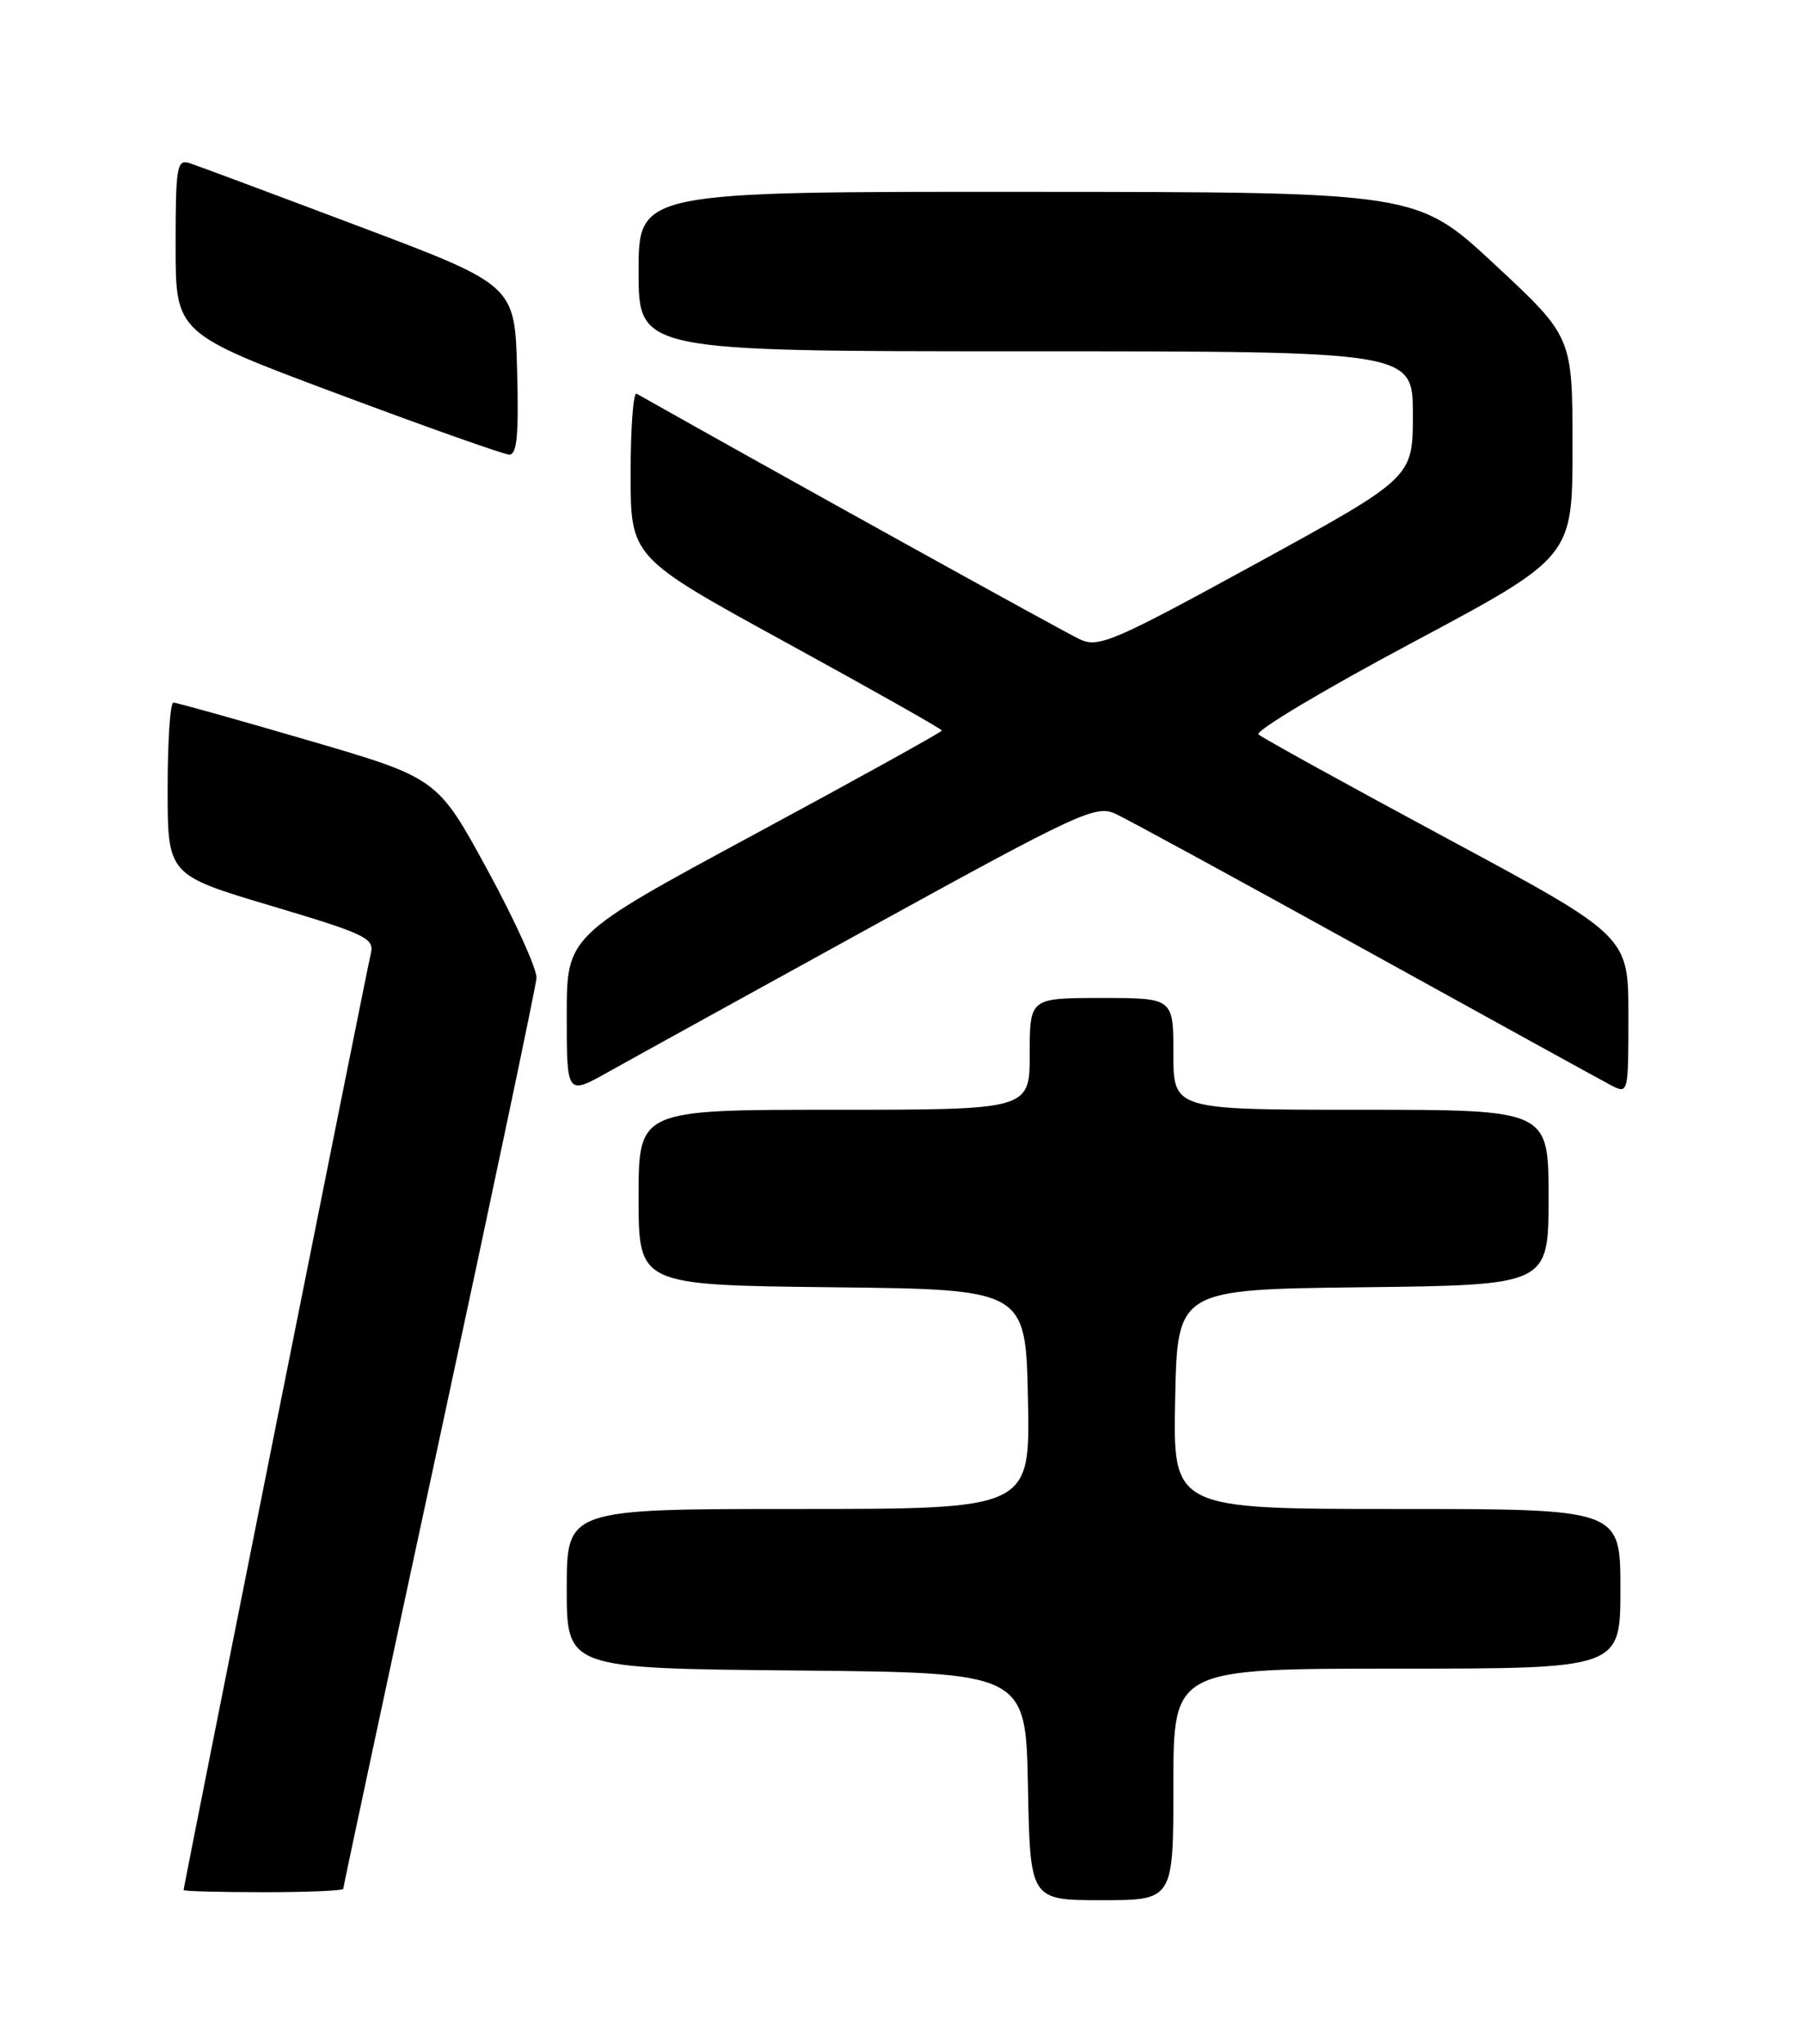 <?xml version="1.0" encoding="UTF-8" standalone="no"?>
<!DOCTYPE svg PUBLIC "-//W3C//DTD SVG 1.1//EN" "http://www.w3.org/Graphics/SVG/1.1/DTD/svg11.dtd" >
<svg xmlns="http://www.w3.org/2000/svg" xmlns:xlink="http://www.w3.org/1999/xlink" version="1.1" viewBox="0 0 226 256">
 <g >
 <path fill="currentColor"
d=" M 147.00 223.50 C 147.00 209.00 147.00 209.00 175.00 209.00 C 203.00 209.00 203.00 209.00 203.00 199.00 C 203.00 189.00 203.00 189.00 174.97 189.00 C 146.94 189.00 146.94 189.00 147.22 175.25 C 147.50 161.50 147.50 161.50 170.75 161.23 C 194.00 160.96 194.00 160.96 194.00 149.98 C 194.00 139.00 194.00 139.00 170.50 139.00 C 147.00 139.00 147.00 139.00 147.00 132.00 C 147.00 125.00 147.00 125.00 138.00 125.00 C 129.00 125.00 129.00 125.00 129.00 132.00 C 129.00 139.00 129.00 139.00 104.50 139.00 C 80.00 139.00 80.00 139.00 80.00 149.98 C 80.00 160.96 80.00 160.96 104.25 161.23 C 128.50 161.50 128.50 161.50 128.78 175.25 C 129.06 189.00 129.06 189.00 100.03 189.00 C 71.00 189.00 71.00 189.00 71.00 198.98 C 71.00 208.97 71.00 208.97 99.75 209.23 C 128.50 209.50 128.50 209.50 128.78 223.75 C 129.05 238.00 129.05 238.00 138.03 238.00 C 147.00 238.00 147.00 238.00 147.00 223.50 Z  M 43.00 236.58 C 43.00 236.35 48.41 211.03 55.03 180.33 C 61.65 149.62 67.13 123.60 67.21 122.50 C 67.28 121.40 64.53 115.32 61.08 108.98 C 54.80 97.46 54.80 97.46 38.62 92.73 C 29.72 90.13 22.12 88.00 21.72 88.00 C 21.32 88.00 21.00 92.86 21.00 98.79 C 21.00 109.59 21.00 109.59 33.98 113.46 C 45.79 116.98 46.91 117.51 46.46 119.41 C 45.91 121.70 23.00 236.28 23.00 236.73 C 23.00 236.88 27.50 237.00 33.00 237.00 C 38.50 237.00 43.00 236.81 43.00 236.58 Z  M 109.29 116.01 C 135.08 101.82 137.28 100.80 139.71 101.91 C 141.15 102.57 155.19 110.22 170.91 118.91 C 186.64 127.60 200.51 135.24 201.75 135.89 C 204.00 137.07 204.00 137.07 204.00 127.15 C 204.00 117.24 204.00 117.24 181.25 105.00 C 168.74 98.27 158.12 92.41 157.66 91.99 C 157.20 91.56 165.86 86.39 176.91 80.50 C 197.00 69.78 197.00 69.78 197.00 55.99 C 197.00 42.19 197.00 42.19 187.25 33.12 C 177.50 24.05 177.50 24.05 128.75 24.03 C 80.00 24.00 80.00 24.00 80.00 34.00 C 80.00 44.00 80.00 44.00 128.50 44.00 C 177.00 44.00 177.00 44.00 177.00 51.92 C 177.00 59.83 177.00 59.83 157.44 70.55 C 139.61 80.31 137.65 81.16 135.33 80.10 C 133.47 79.26 96.73 58.90 79.75 49.31 C 79.34 49.07 79.00 53.59 79.00 59.34 C 79.00 69.81 79.00 69.81 98.50 80.49 C 109.22 86.36 118.00 91.32 118.00 91.50 C 118.00 91.68 107.43 97.54 94.50 104.51 C 71.00 117.19 71.00 117.19 71.00 127.19 C 71.00 137.19 71.00 137.19 76.25 134.24 C 79.14 132.62 94.01 124.42 109.29 116.01 Z  M 64.78 46.35 C 64.50 35.71 64.50 35.71 45.00 28.36 C 34.27 24.31 24.71 20.75 23.75 20.43 C 22.16 19.92 22.00 20.84 22.00 30.80 C 22.00 41.74 22.00 41.74 42.25 49.31 C 53.39 53.48 63.08 56.91 63.78 56.94 C 64.77 56.99 65.00 54.52 64.78 46.35 Z "/>
</g>
</svg>